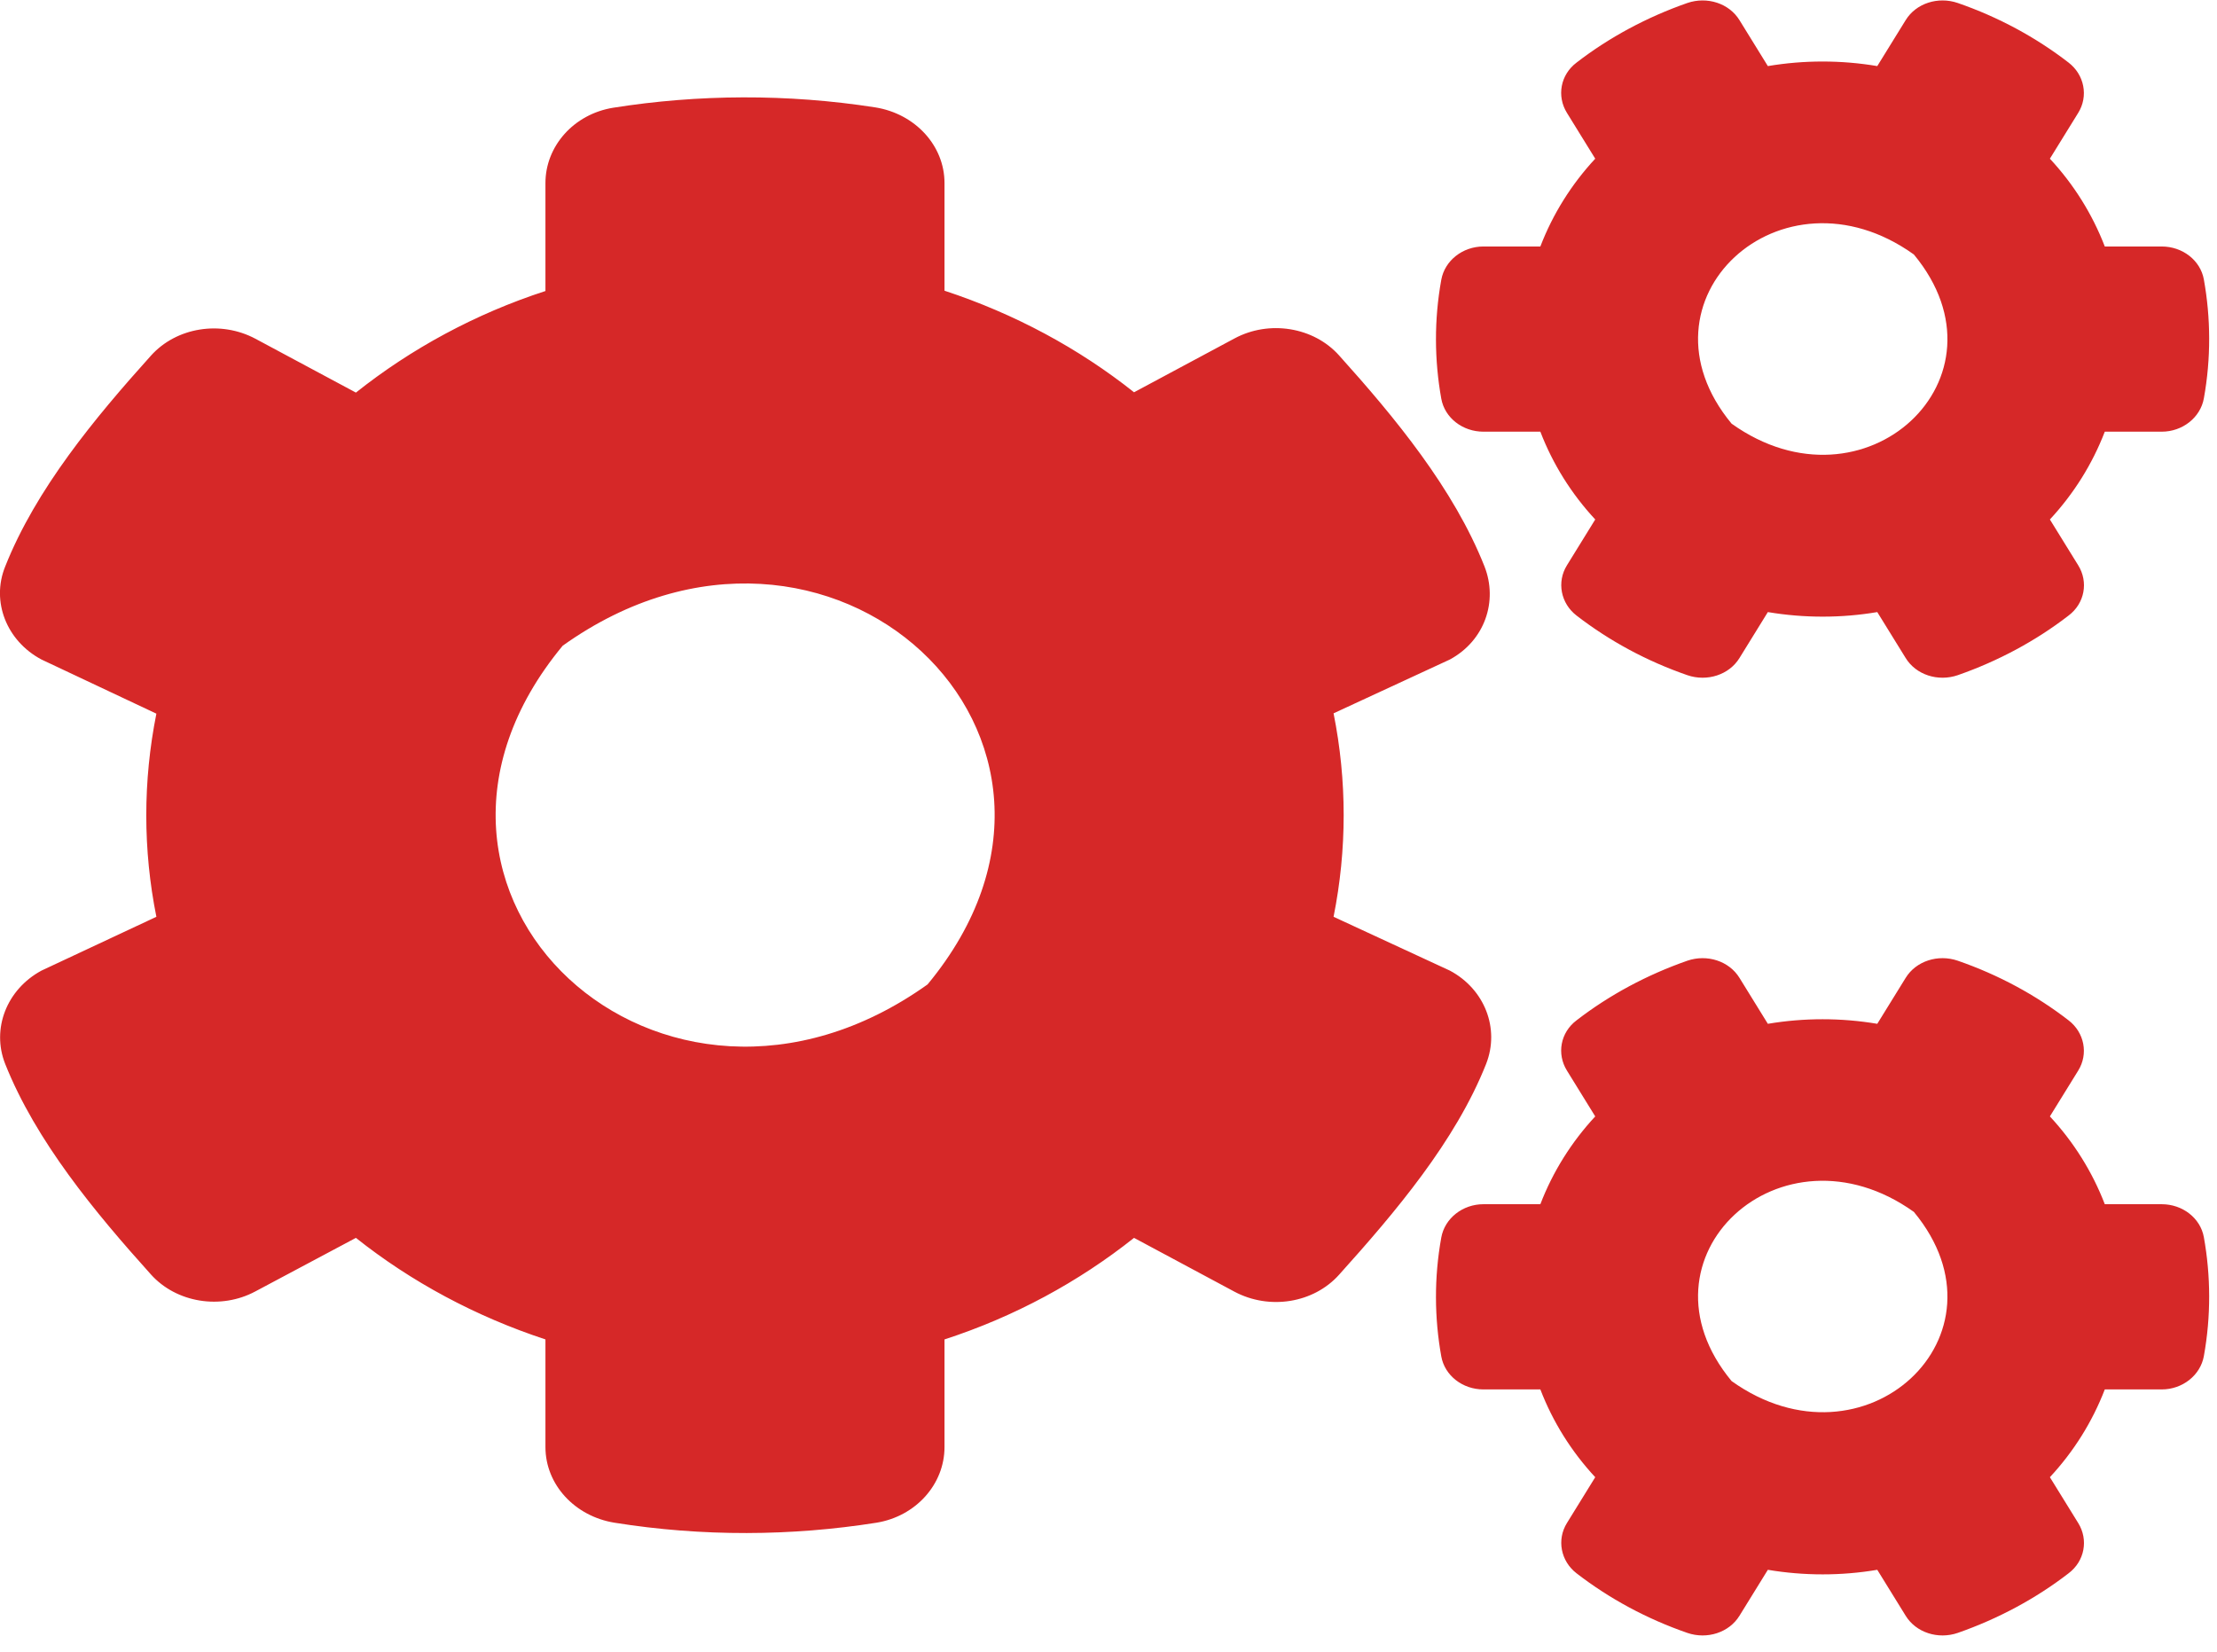 <svg width="106" height="79" viewBox="0 0 106 79" fill="none" xmlns="http://www.w3.org/2000/svg">
<g clip-path="url(#clip0)">
<path d="M84.525 29.267L83.172 31.458C82.676 32.27 81.62 32.607 80.679 32.285C78.732 31.611 76.949 30.646 75.381 29.435C74.622 28.853 74.424 27.827 74.919 27.03L76.272 24.839C75.133 23.613 74.242 22.189 73.648 20.641H70.924C69.934 20.641 69.076 19.982 68.911 19.063C68.581 17.225 68.564 15.294 68.911 13.379C69.076 12.46 69.934 11.786 70.924 11.786H73.648C74.242 10.238 75.133 8.813 76.272 7.588L74.919 5.397C74.424 4.6 74.605 3.574 75.381 2.991C76.949 1.781 78.748 0.816 80.679 0.142C81.62 -0.18 82.676 0.157 83.172 0.969L84.525 3.16C86.258 2.869 88.024 2.869 89.757 3.16L91.111 0.969C91.606 0.157 92.662 -0.18 93.603 0.142C95.551 0.816 97.333 1.781 98.901 2.991C99.661 3.574 99.859 4.6 99.364 5.397L98.01 7.588C99.149 8.813 100.04 10.238 100.635 11.786H103.358C104.348 11.786 105.207 12.444 105.372 13.364C105.702 15.202 105.718 17.133 105.372 19.048C105.207 19.967 104.348 20.641 103.358 20.641H100.635C100.04 22.189 99.149 23.613 98.01 24.839L99.364 27.03C99.859 27.827 99.677 28.853 98.901 29.435C97.333 30.646 95.534 31.611 93.603 32.285C92.662 32.607 91.606 32.27 91.111 31.458L89.757 29.267C88.041 29.558 86.258 29.558 84.525 29.267ZM82.792 20.258C89.147 24.793 96.393 18.067 91.507 12.169C85.152 7.618 77.906 14.36 82.792 20.258ZM63.761 43.837L69.323 46.411C70.99 47.3 71.717 49.184 71.056 50.869C69.588 54.577 66.699 57.978 64.025 60.951C62.804 62.314 60.691 62.651 59.024 61.763L54.221 59.189C51.58 61.288 48.51 62.958 45.159 64.045V69.193C45.159 70.971 43.789 72.502 41.908 72.809C37.847 73.452 33.589 73.483 29.38 72.809C27.482 72.502 26.079 70.986 26.079 69.193V64.045C22.728 62.942 19.658 61.288 17.017 59.189L12.214 61.747C10.563 62.636 8.434 62.299 7.213 60.935C4.539 57.963 1.716 54.562 0.247 50.869C-0.413 49.199 0.313 47.315 1.981 46.411L7.477 43.837C6.833 40.635 6.833 37.341 7.477 34.124L1.981 31.534C0.313 30.646 -0.429 28.761 0.247 27.091C1.716 23.384 4.539 19.982 7.213 17.01C8.434 15.646 10.547 15.309 12.214 16.198L17.017 18.772C19.658 16.673 22.728 15.003 26.079 13.915V8.752C26.079 6.99 27.432 5.458 29.314 5.152C33.374 4.508 37.649 4.478 41.858 5.136C43.756 5.443 45.159 6.96 45.159 8.752V13.9C48.51 15.003 51.58 16.658 54.221 18.757L59.024 16.183C60.675 15.294 62.804 15.631 64.025 16.995C66.699 19.967 69.505 23.368 70.974 27.076C71.634 28.746 70.99 30.63 69.323 31.534L63.761 34.108C64.405 37.326 64.405 40.62 63.761 43.837ZM44.35 47.07C54.122 35.273 39.613 21.805 26.904 30.875C17.133 42.673 31.641 56.14 44.35 47.07ZM84.525 75.061L83.172 77.252C82.676 78.064 81.62 78.401 80.679 78.079C78.732 77.405 76.949 76.44 75.381 75.23C74.622 74.647 74.424 73.621 74.919 72.824L76.272 70.633C75.133 69.408 74.242 67.983 73.648 66.436H70.924C69.934 66.436 69.076 65.777 68.911 64.857C68.581 63.019 68.564 61.088 68.911 59.173C69.076 58.254 69.934 57.58 70.924 57.58H73.648C74.242 56.032 75.133 54.608 76.272 53.382L74.919 51.191C74.424 50.394 74.605 49.368 75.381 48.786C76.949 47.575 78.748 46.61 80.679 45.936C81.62 45.614 82.676 45.951 83.172 46.763L84.525 48.954C86.258 48.663 88.024 48.663 89.757 48.954L91.111 46.763C91.606 45.951 92.662 45.614 93.603 45.936C95.551 46.61 97.333 47.575 98.901 48.786C99.661 49.368 99.859 50.394 99.364 51.191L98.01 53.382C99.149 54.608 100.04 56.032 100.635 57.58H103.358C104.348 57.58 105.207 58.239 105.372 59.158C105.702 60.996 105.718 62.927 105.372 64.842C105.207 65.761 104.348 66.436 103.358 66.436H100.635C100.04 67.983 99.149 69.408 98.01 70.633L99.364 72.824C99.859 73.621 99.677 74.647 98.901 75.23C97.333 76.44 95.534 77.405 93.603 78.079C92.662 78.401 91.606 78.064 91.111 77.252L89.757 75.061C88.041 75.352 86.258 75.352 84.525 75.061ZM82.792 66.037C89.147 70.572 96.393 63.846 91.507 57.948C85.152 53.413 77.906 60.139 82.792 66.037Z" fill="#D62828"/>
</g>
<defs>
<clipPath id="clip0">
<rect width="105.636" height="78.443" fill="white"/>
</clipPath>
</defs>
</svg>
